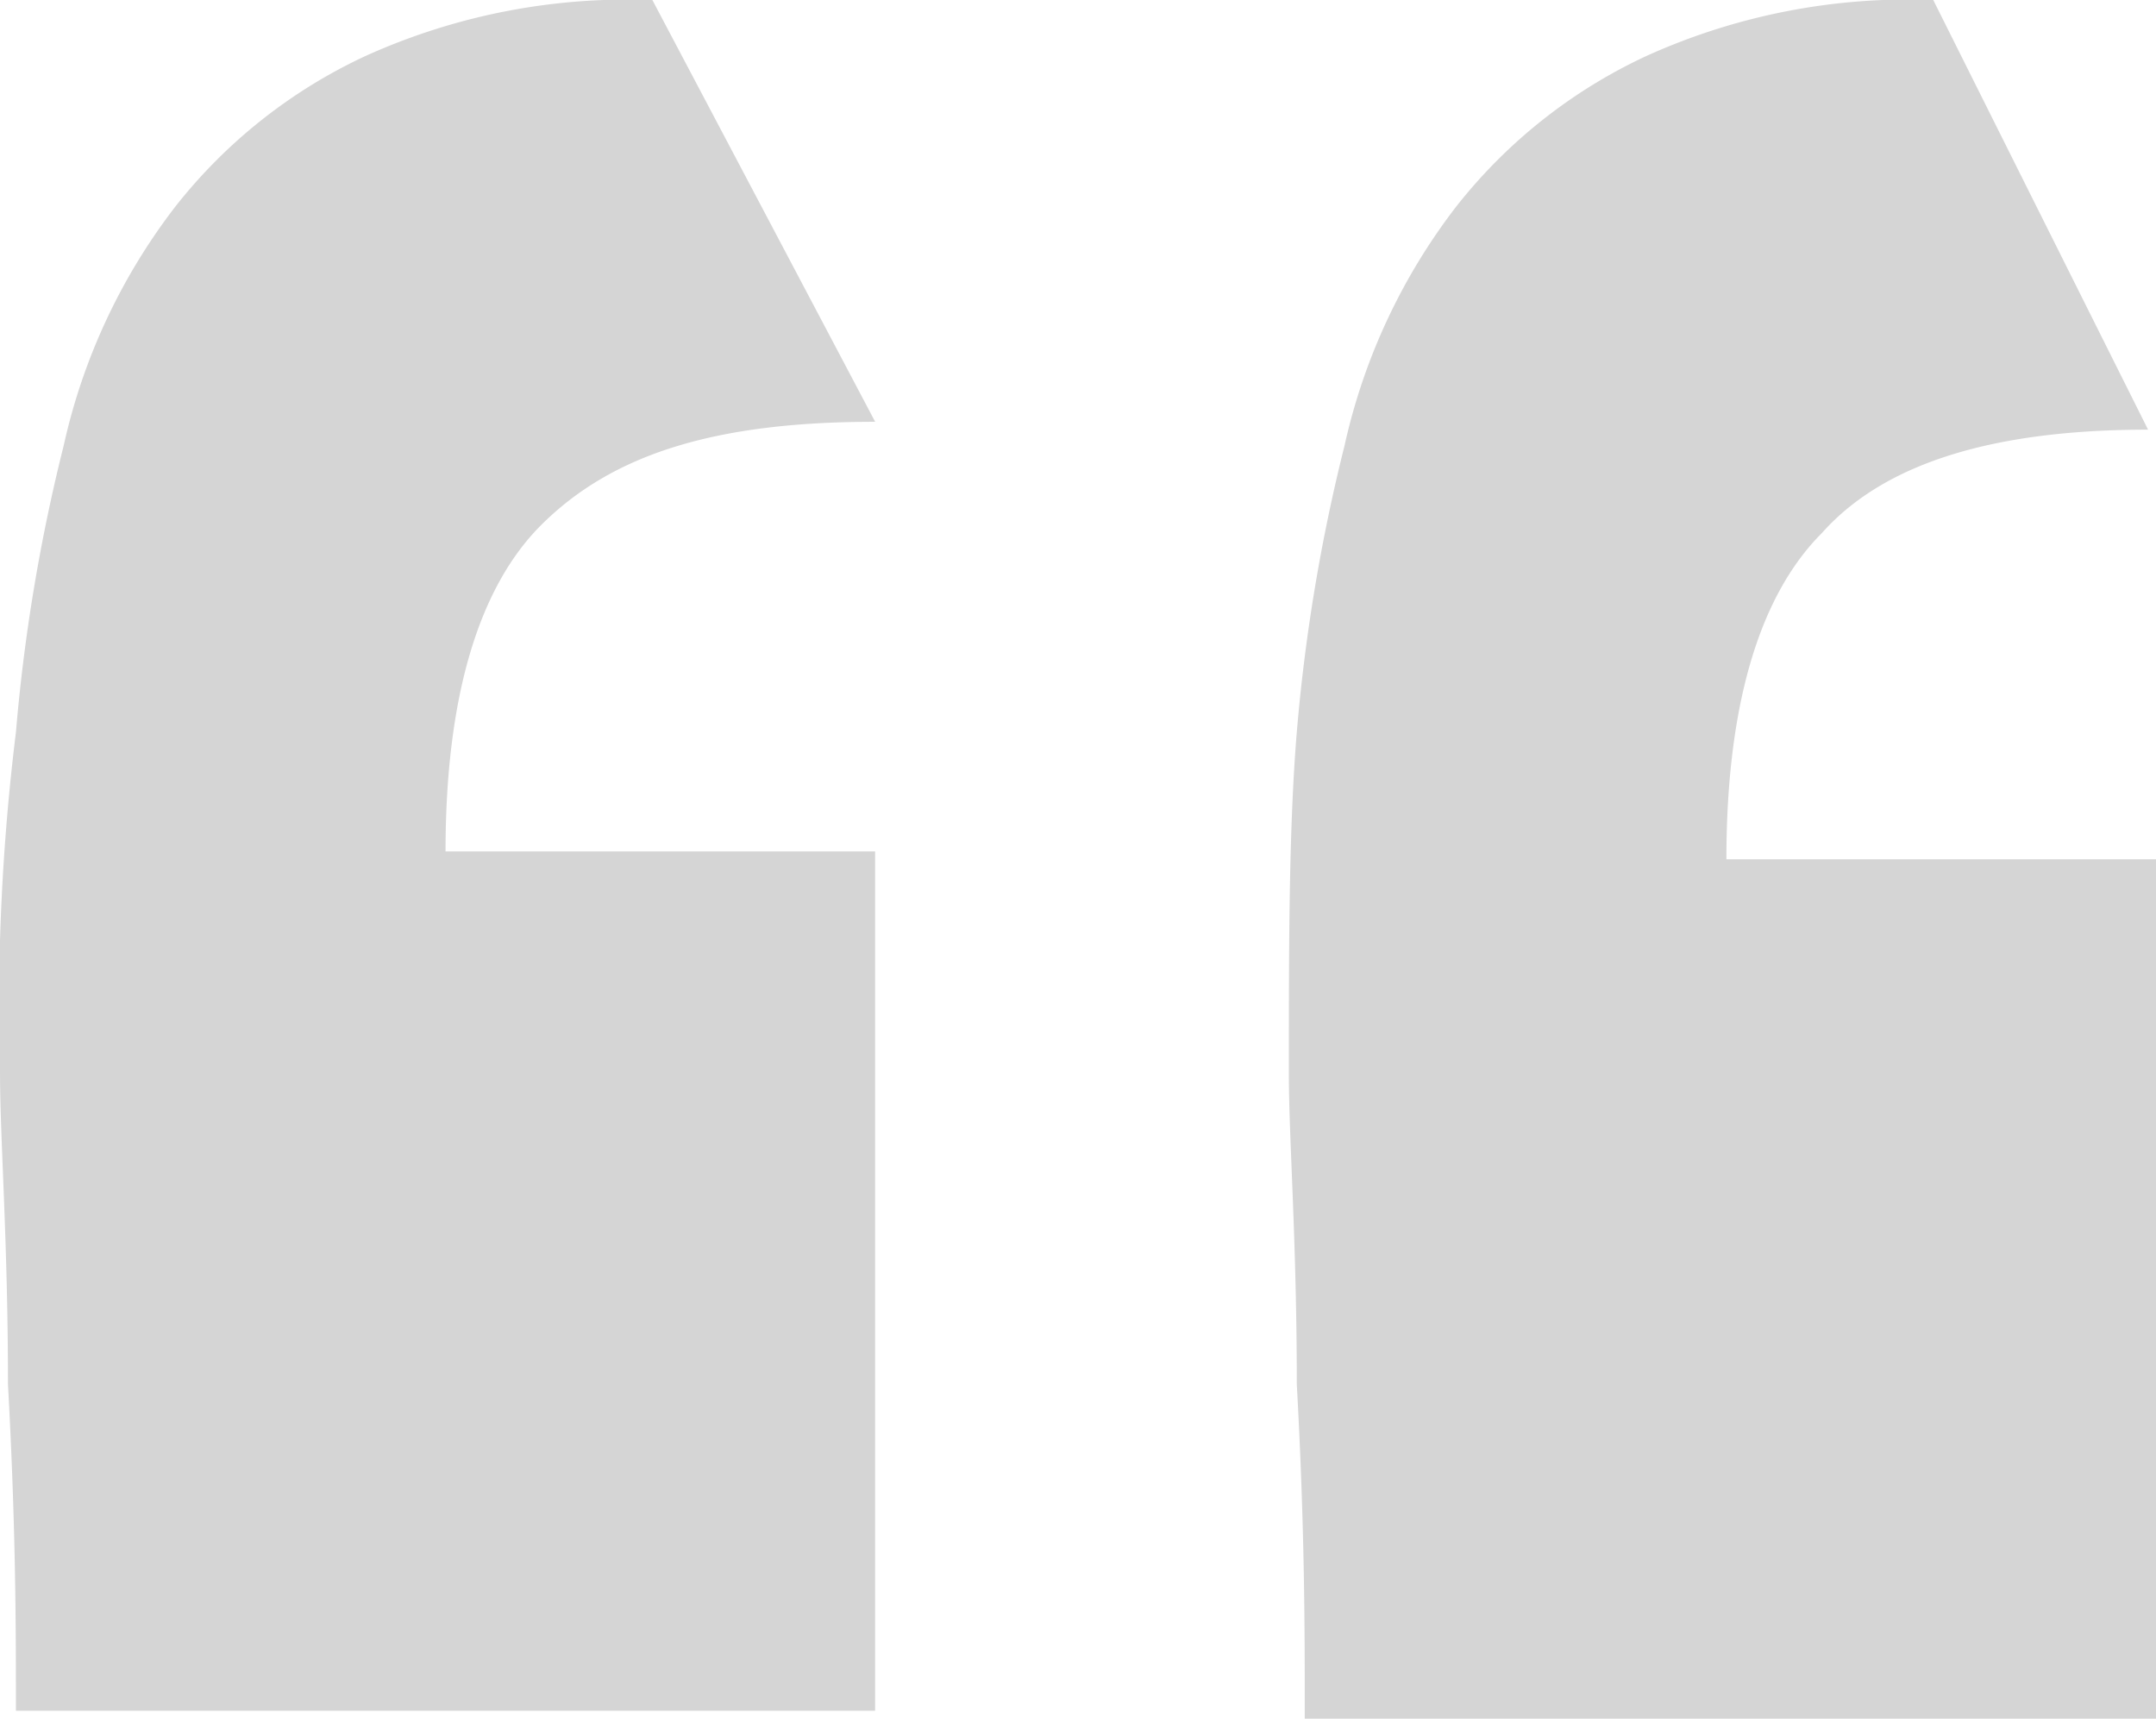 <svg xmlns="http://www.w3.org/2000/svg" width="85.492" height="68.141" viewBox="0 0 85.492 68.141"><path id="Path_11111" data-name="Path 11111" d="M84.861.631c0,2.839,0,6.94.315,12.619,0,5.678.315,9.779.315,12.3a88.955,88.955,0,0,1-.631,13.565,71.117,71.117,0,0,1-1.893,11.357,24.005,24.005,0,0,1-4.417,9.464,20.645,20.645,0,0,1-7.571,5.994,25.183,25.183,0,0,1-11.357,2.208l-8.833-16.72c6.309,0,10.41-1.262,13.25-4.1,2.524-2.524,3.786-6.94,3.786-12.934H50.791V.315H84.861Zm-51.106,0c0,2.839,0,6.94.315,12.619,0,5.678.315,9.779.315,12.3,0,5.047,0,9.78-.315,13.565a71.118,71.118,0,0,1-1.893,11.357,24.006,24.006,0,0,1-4.417,9.464,20.646,20.646,0,0,1-7.571,5.994A25.183,25.183,0,0,1,8.833,68.141L.315,51.106c5.994,0,10.411-1.262,12.934-4.1,2.524-2.524,3.786-6.94,3.786-12.934H0V0H33.755Z" transform="translate(85.492 68.141) rotate(180)" fill="#d5d5d5"/></svg>